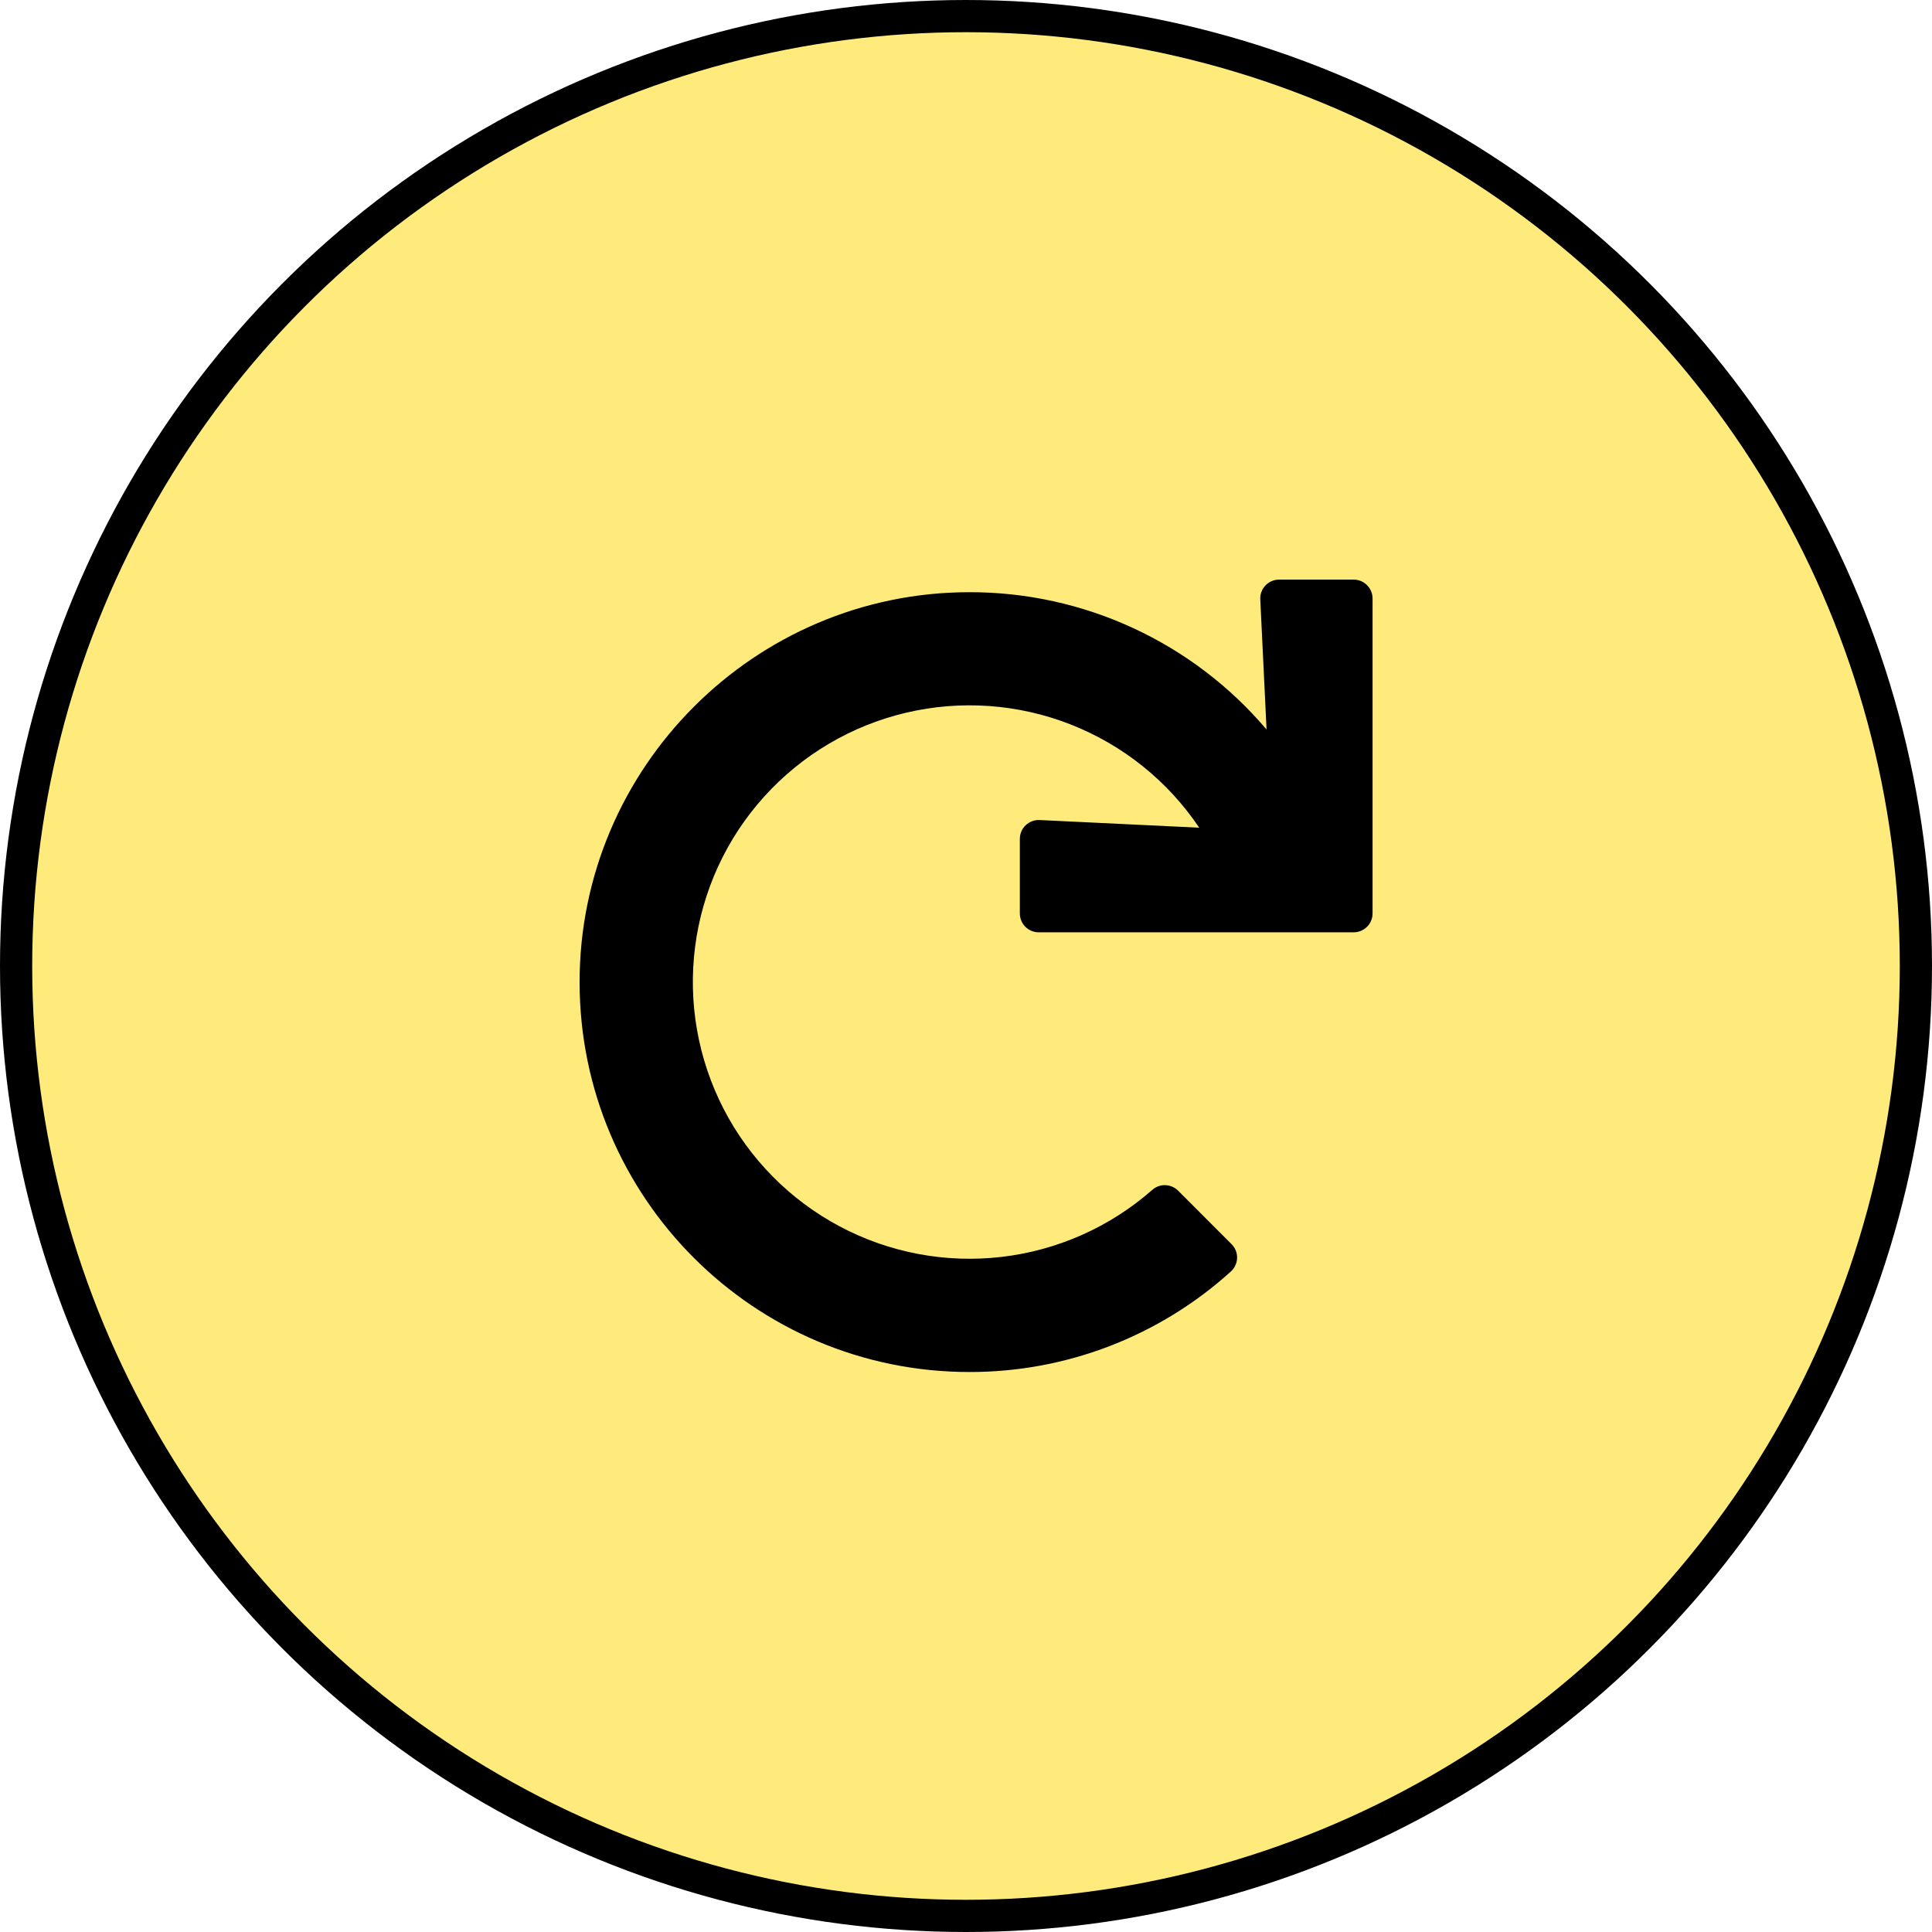 <svg width="60" height="60" viewBox="0 0 60 60" fill="none" xmlns="http://www.w3.org/2000/svg">
<circle cx="30" cy="30" r="29.5" fill="#FFEA7C" stroke="black"/>
<path d="M42.04 18H39.725C39.645 18 39.567 18.016 39.494 18.047C39.421 18.078 39.355 18.124 39.3 18.181C39.245 18.239 39.203 18.307 39.175 18.381C39.147 18.455 39.135 18.535 39.139 18.614L39.334 22.655C38.198 21.317 36.785 20.242 35.192 19.506C33.599 18.769 31.864 18.389 30.109 18.391C23.436 18.391 17.995 23.836 18 30.509C18.005 37.193 23.425 42.609 30.109 42.609C33.108 42.614 36.001 41.501 38.224 39.489C38.283 39.436 38.331 39.371 38.364 39.299C38.398 39.226 38.416 39.148 38.419 39.068C38.421 38.989 38.407 38.909 38.377 38.835C38.348 38.761 38.303 38.694 38.247 38.638L36.587 36.977C36.482 36.873 36.341 36.811 36.192 36.806C36.044 36.801 35.899 36.853 35.787 36.951C34.475 38.105 32.843 38.832 31.108 39.034C29.372 39.237 27.616 38.906 26.074 38.085C24.531 37.264 23.276 35.993 22.474 34.441C21.673 32.888 21.364 31.128 21.588 29.395C21.812 27.662 22.559 26.039 23.73 24.742C24.9 23.445 26.438 22.535 28.139 22.134C29.84 21.733 31.622 21.86 33.248 22.498C34.875 23.136 36.269 24.255 37.243 25.705L32.286 25.467C32.206 25.463 32.127 25.476 32.053 25.504C31.979 25.531 31.911 25.574 31.853 25.629C31.796 25.683 31.75 25.749 31.719 25.822C31.688 25.895 31.672 25.974 31.672 26.053V28.368C31.672 28.524 31.734 28.673 31.843 28.782C31.953 28.892 32.102 28.954 32.258 28.954H42.04C42.195 28.954 42.344 28.892 42.454 28.782C42.564 28.673 42.626 28.524 42.626 28.368V18.586C42.626 18.43 42.564 18.282 42.454 18.172C42.344 18.062 42.195 18 42.04 18Z" fill="black"/>
</svg>
